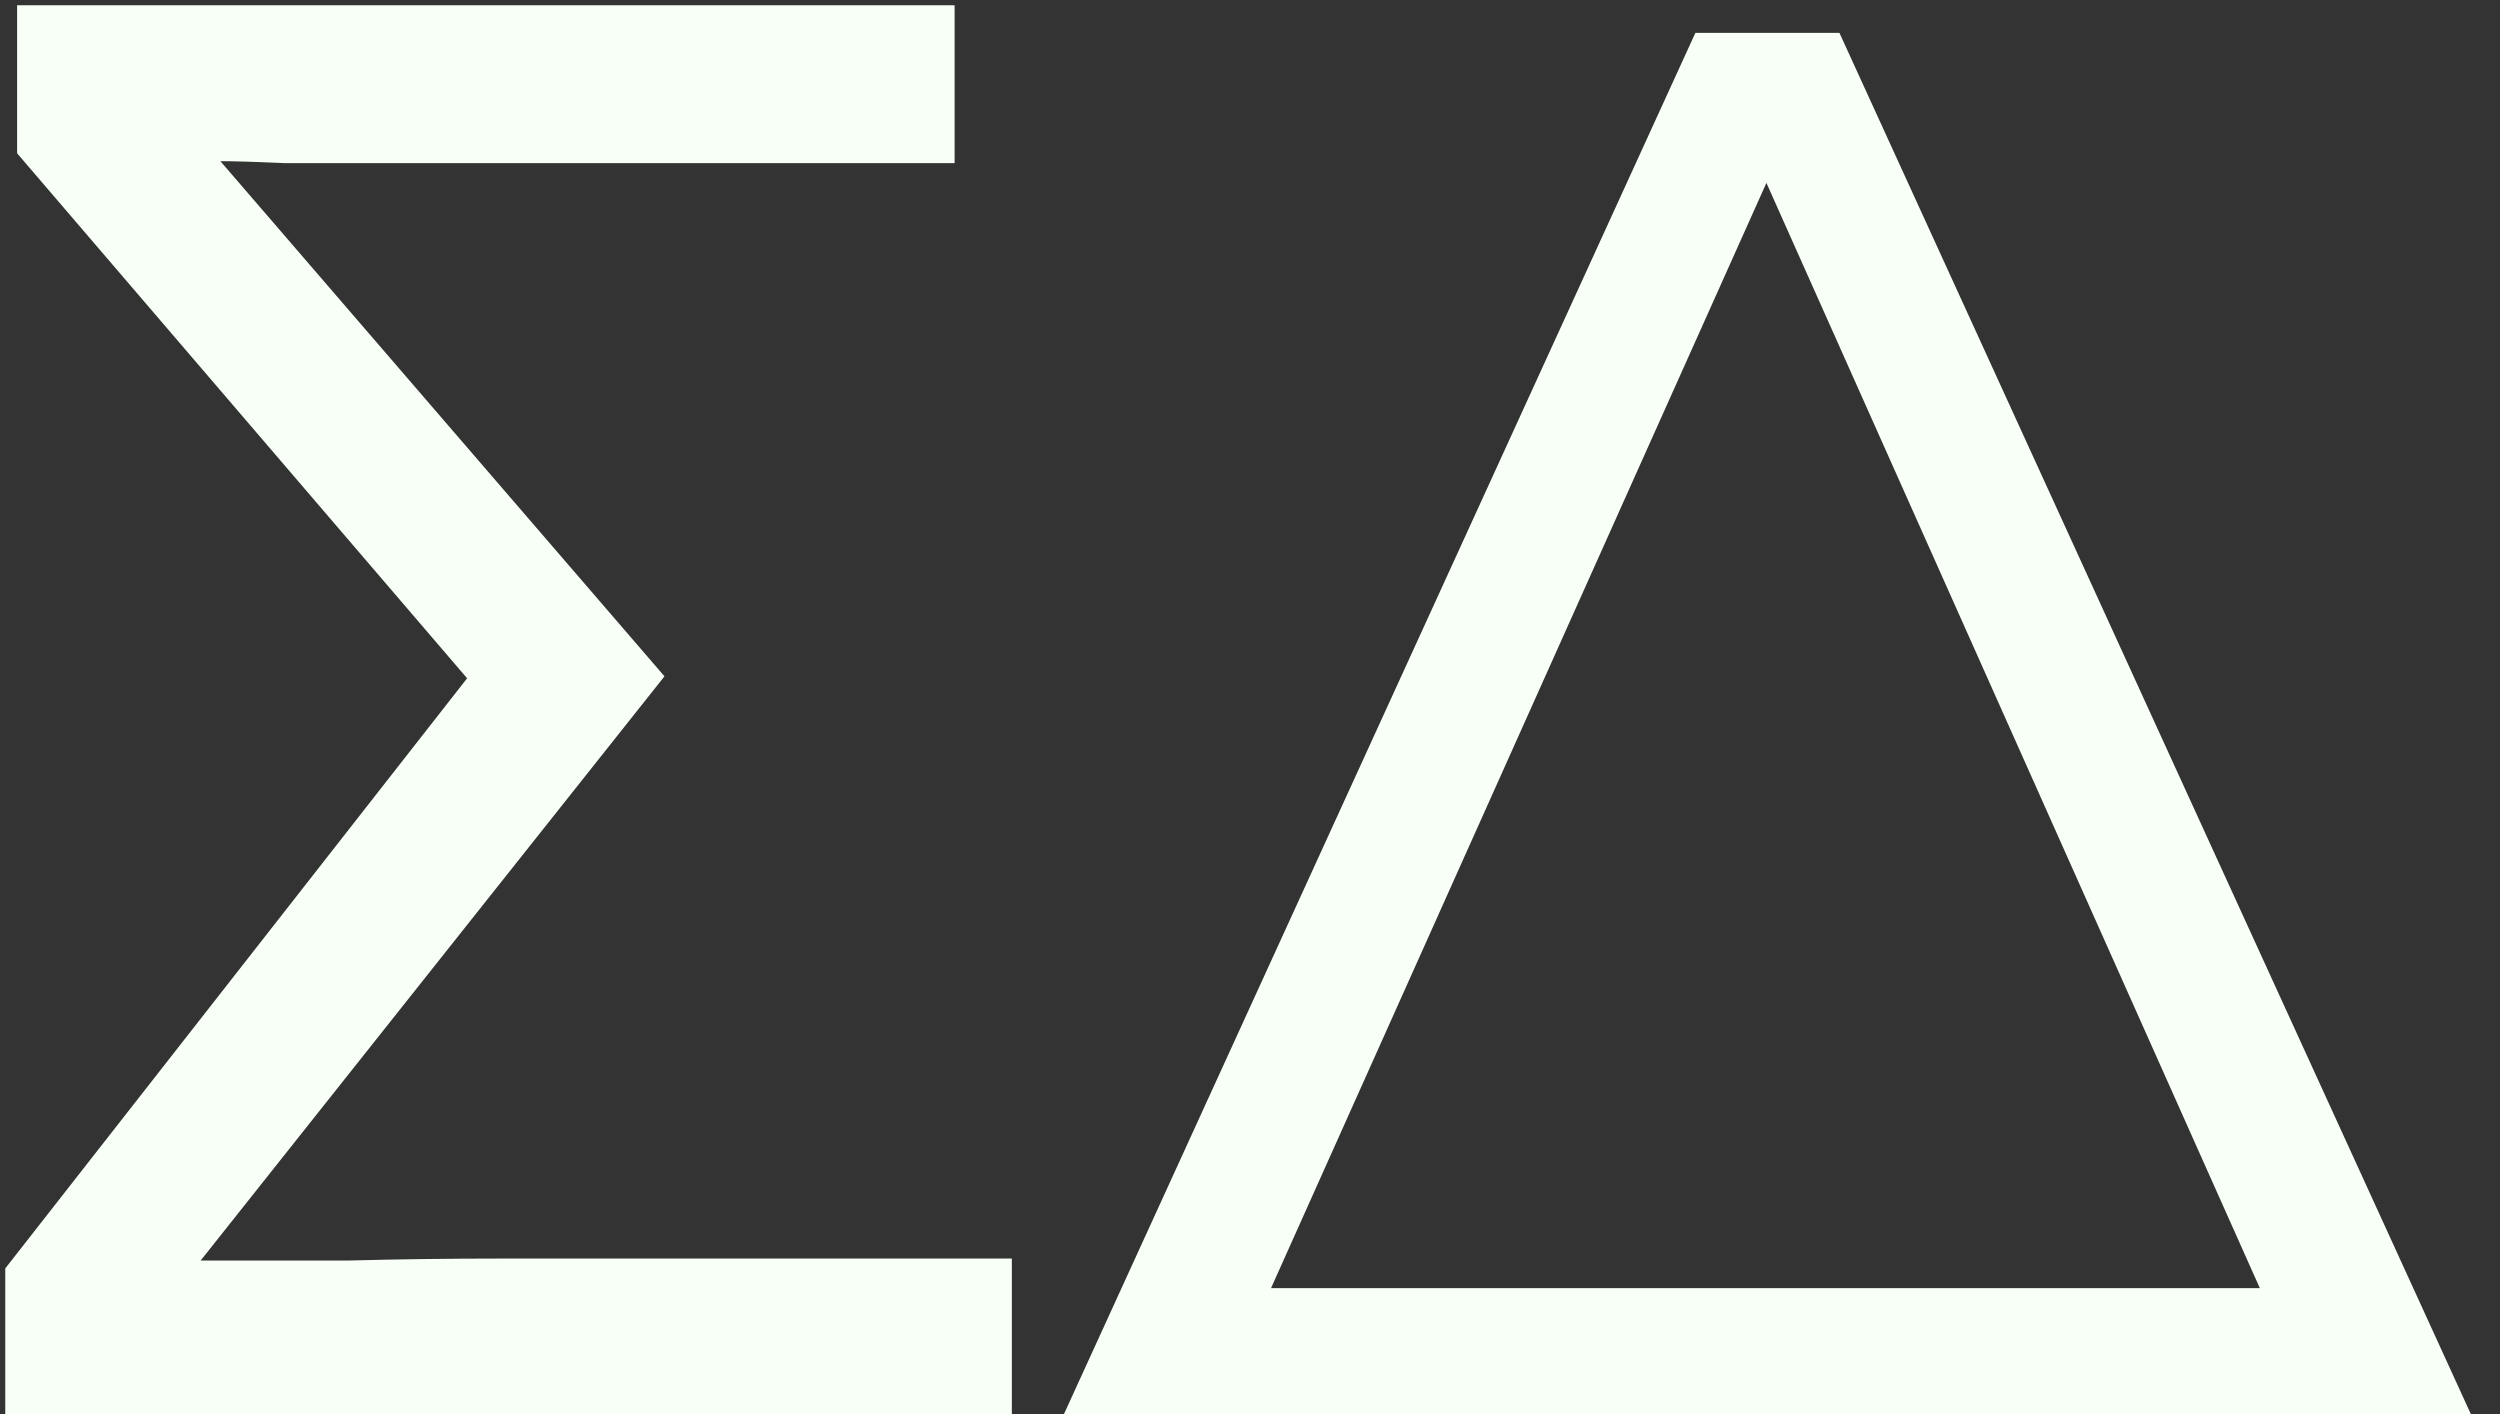 <svg width="76" height="43" viewBox="0 0 76 43" fill="none" xmlns="http://www.w3.org/2000/svg">
<rect x="0" y="0" width="76" height="43" fill="#333333" stroke="none"/>
<path d="M0.16 43V38.56L14.2 20.62L0.52 4.66V0.16H29.02V4.96H13.72C13.16 4.96 12.4 4.96 11.44 4.96C10.48 4.96 9.56 4.96 8.68 4.96C7.8 4.92 7.14 4.9 6.7 4.9L20.2 20.56L6.1 38.32C7.62 38.32 9.12 38.32 10.6 38.32C12.12 38.28 13.68 38.26 15.28 38.26H30.76V43H0.16ZM75.119 43H32.339L51.539 1H55.919L75.119 43ZM38.639 39.16H68.699L53.699 5.56L38.639 39.16Z" fill="#F7FFF7"/>
</svg>
